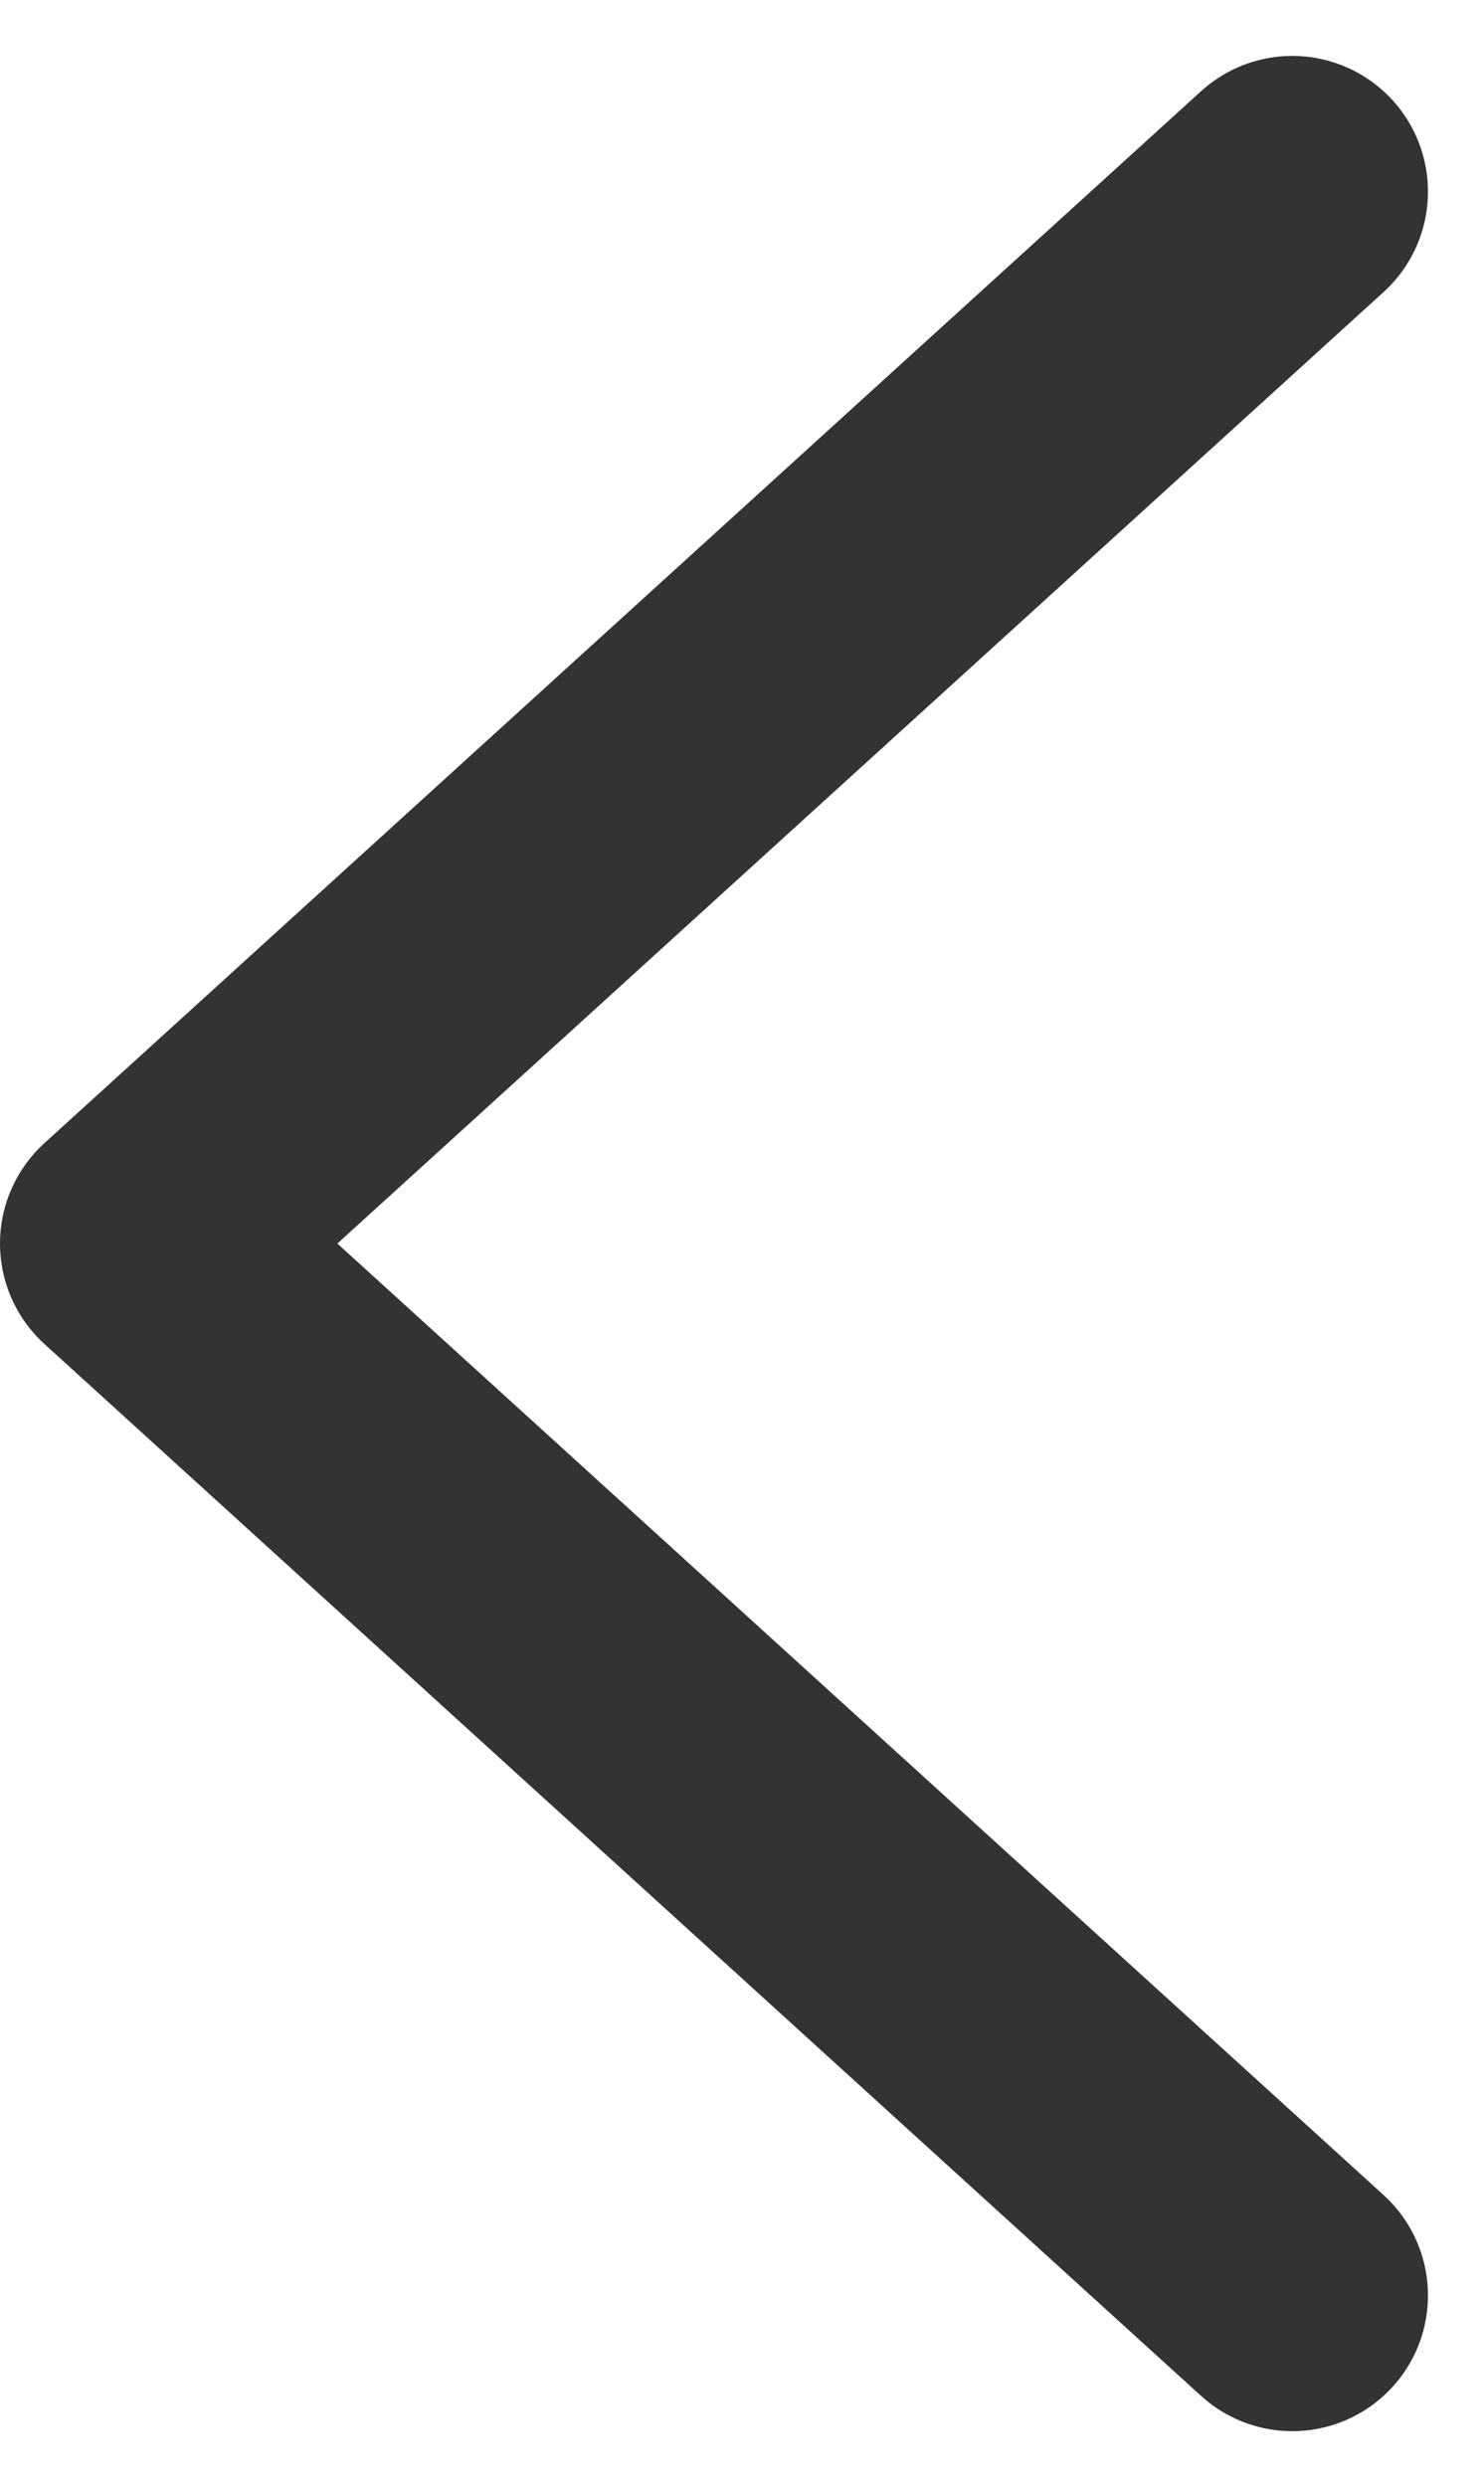 <svg xmlns="http://www.w3.org/2000/svg" width="10.938" height="18.325" viewBox="0 0 10.938 18.325"><defs><style>.a{fill:none;stroke:#333;stroke-linecap:round;stroke-linejoin:round;stroke-width:2px;}</style></defs><path class="a" d="M193.036,335.01l-8.525-7.75,8.525-7.75" transform="translate(-183.511 -318.098)"/></svg>